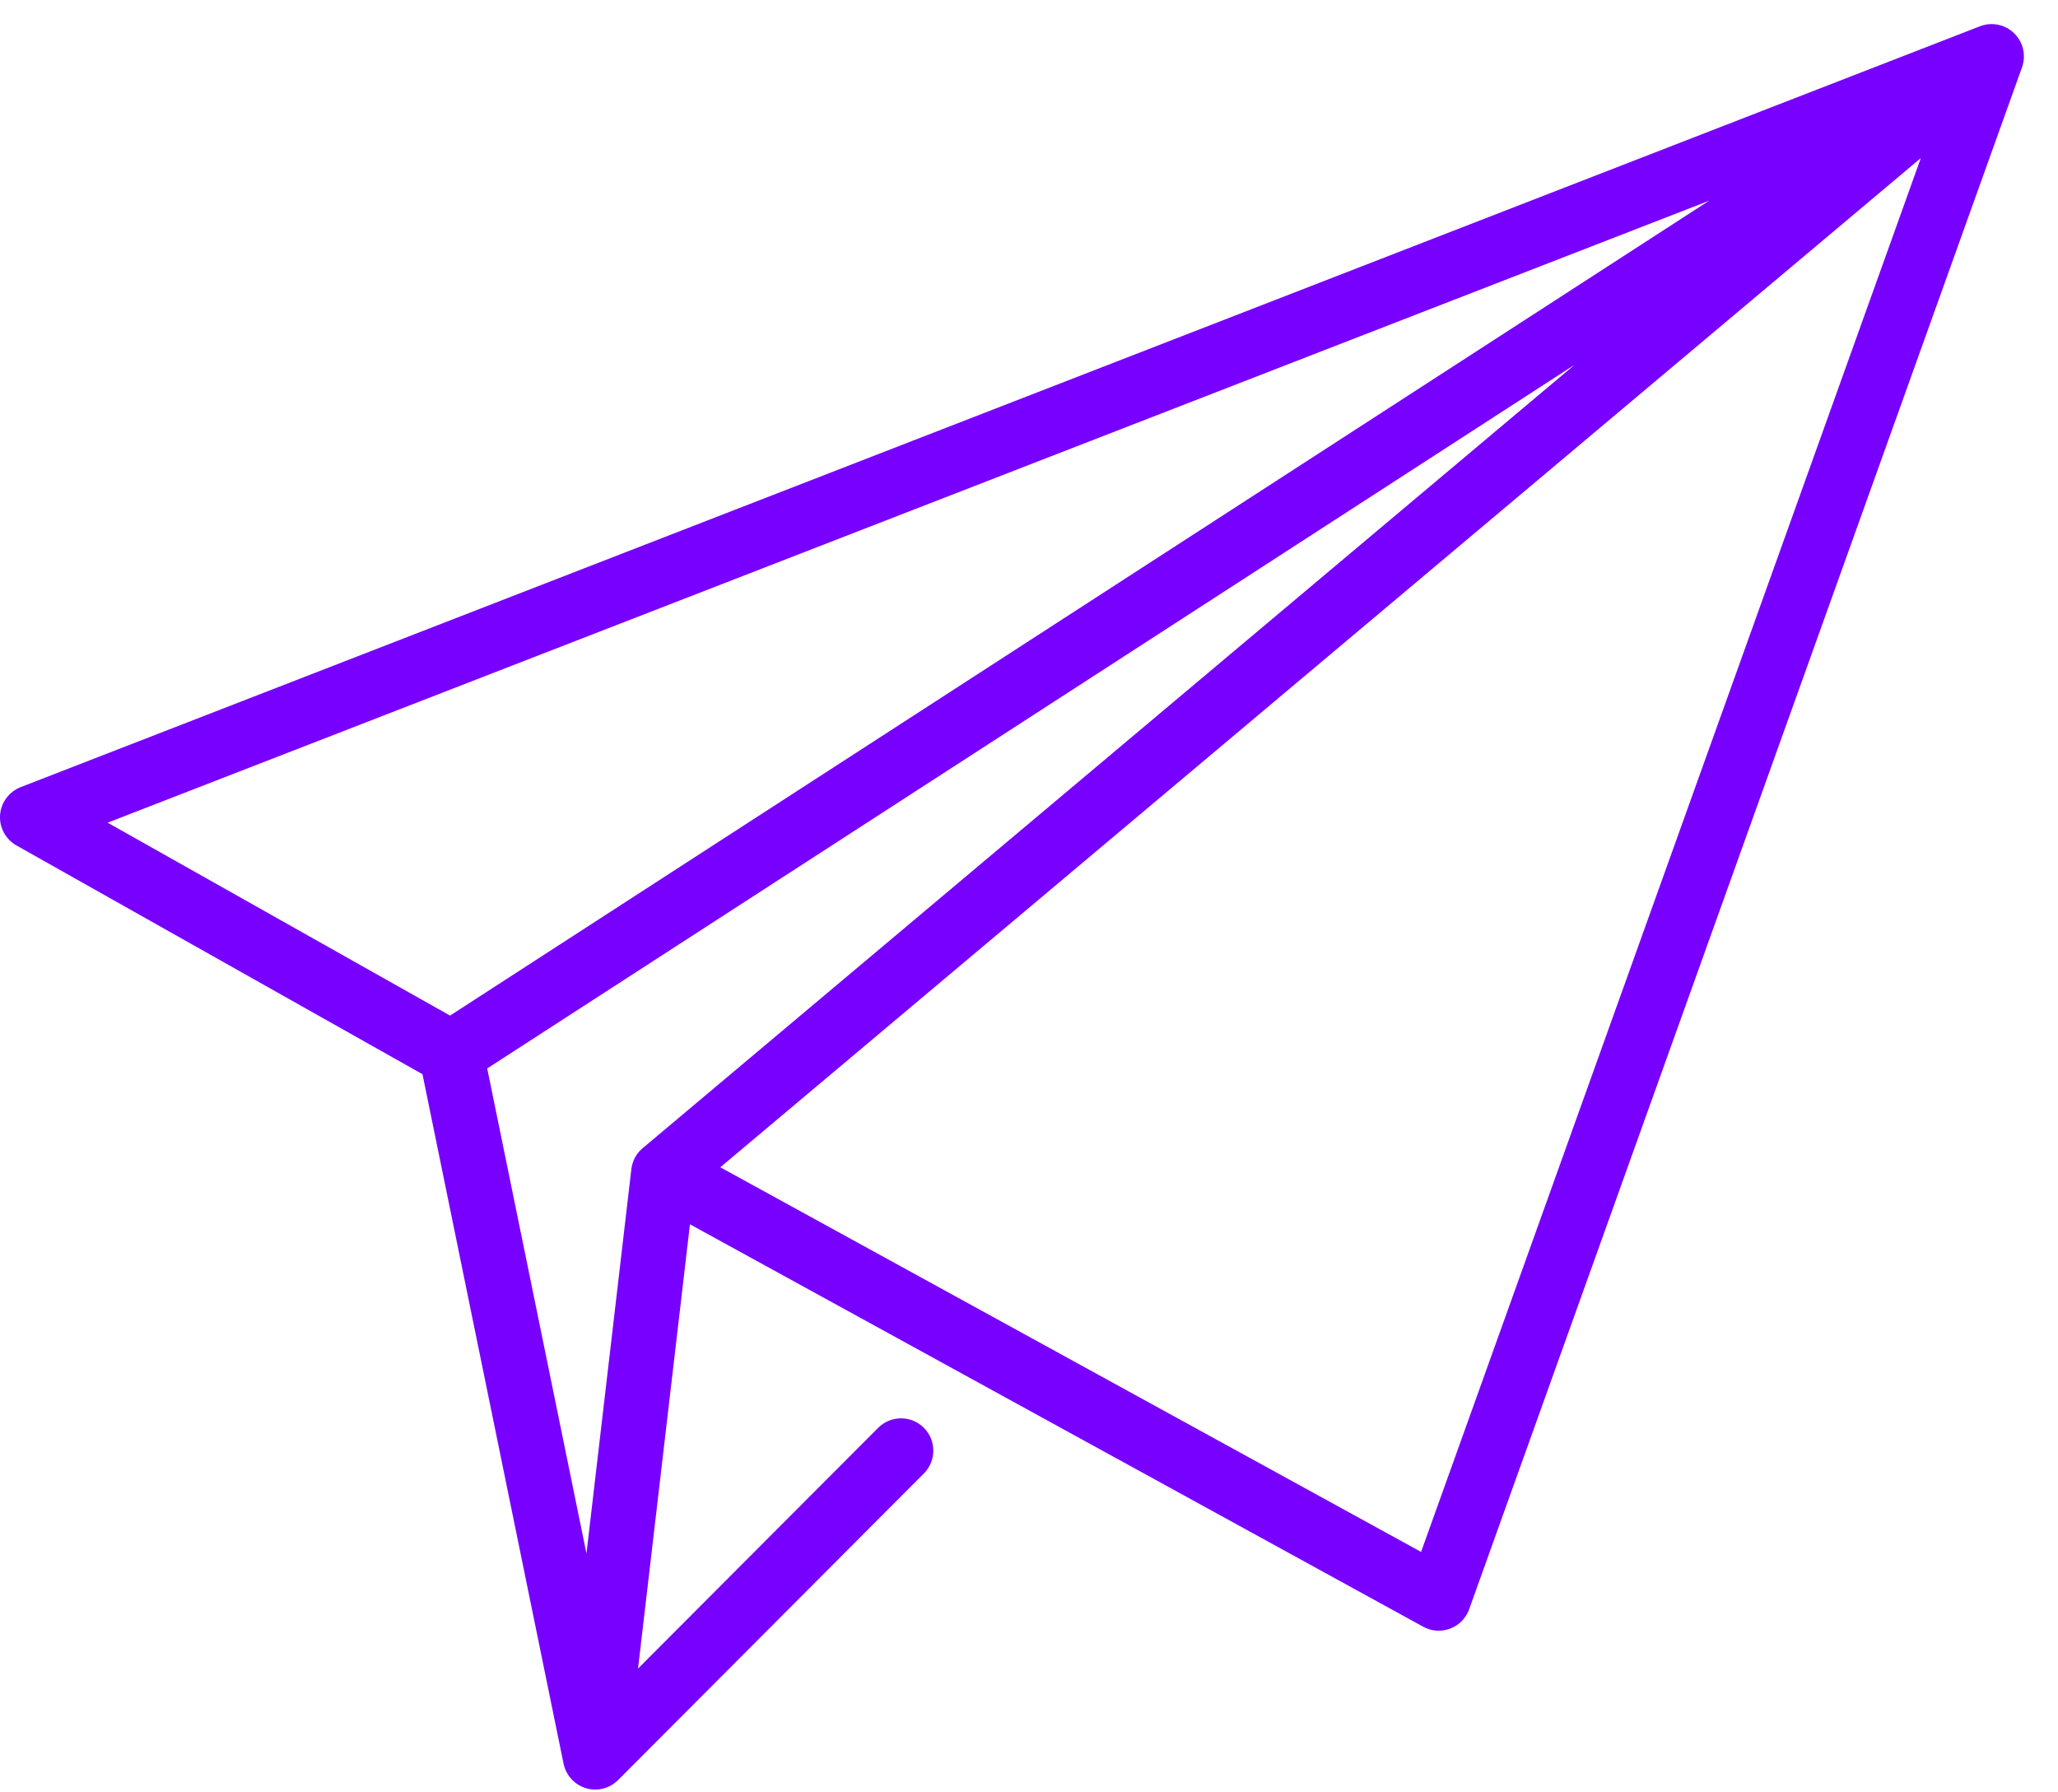 <svg width="31" height="27" viewBox="0 0 31 27" fill="none" xmlns="http://www.w3.org/2000/svg">
<path d="M30.339 0.501C30.203 0.368 30.001 0.327 29.824 0.396L0.31 11.858C0.135 11.927 0.015 12.09 0.001 12.277C-0.012 12.465 0.084 12.643 0.248 12.736L6.364 16.182L8.487 26.558C8.5 26.631 8.53 26.699 8.573 26.758C8.577 26.764 8.58 26.768 8.584 26.773C8.659 26.866 8.765 26.932 8.888 26.952C8.904 26.954 8.92 26.956 8.936 26.957C8.946 26.957 8.956 26.958 8.966 26.958C9.059 26.958 9.147 26.931 9.222 26.885C9.247 26.869 9.271 26.851 9.294 26.83C9.301 26.824 9.307 26.818 9.313 26.812L13.917 22.196C14.106 22.006 14.106 21.698 13.916 21.508C13.725 21.318 13.418 21.319 13.228 21.509L9.611 25.135L10.393 18.443L21.438 24.505C21.549 24.566 21.672 24.579 21.786 24.551C21.798 24.548 21.809 24.545 21.821 24.541C21.933 24.505 22.031 24.43 22.093 24.321C22.096 24.316 22.099 24.311 22.102 24.306C22.114 24.282 22.125 24.258 22.133 24.234L30.458 1.014C30.522 0.835 30.476 0.634 30.339 0.501ZM1.621 12.393L25.744 3.024L6.779 15.299L1.621 12.393ZM9.689 17.289C9.643 17.325 9.604 17.371 9.573 17.424C9.569 17.431 9.565 17.438 9.561 17.445C9.532 17.502 9.515 17.562 9.509 17.623L8.834 23.402L7.339 16.095L23.72 5.494L9.689 17.289ZM21.406 23.378L10.85 17.584L28.934 2.381L21.406 23.378Z" fill="#7800FF"/>
</svg>
